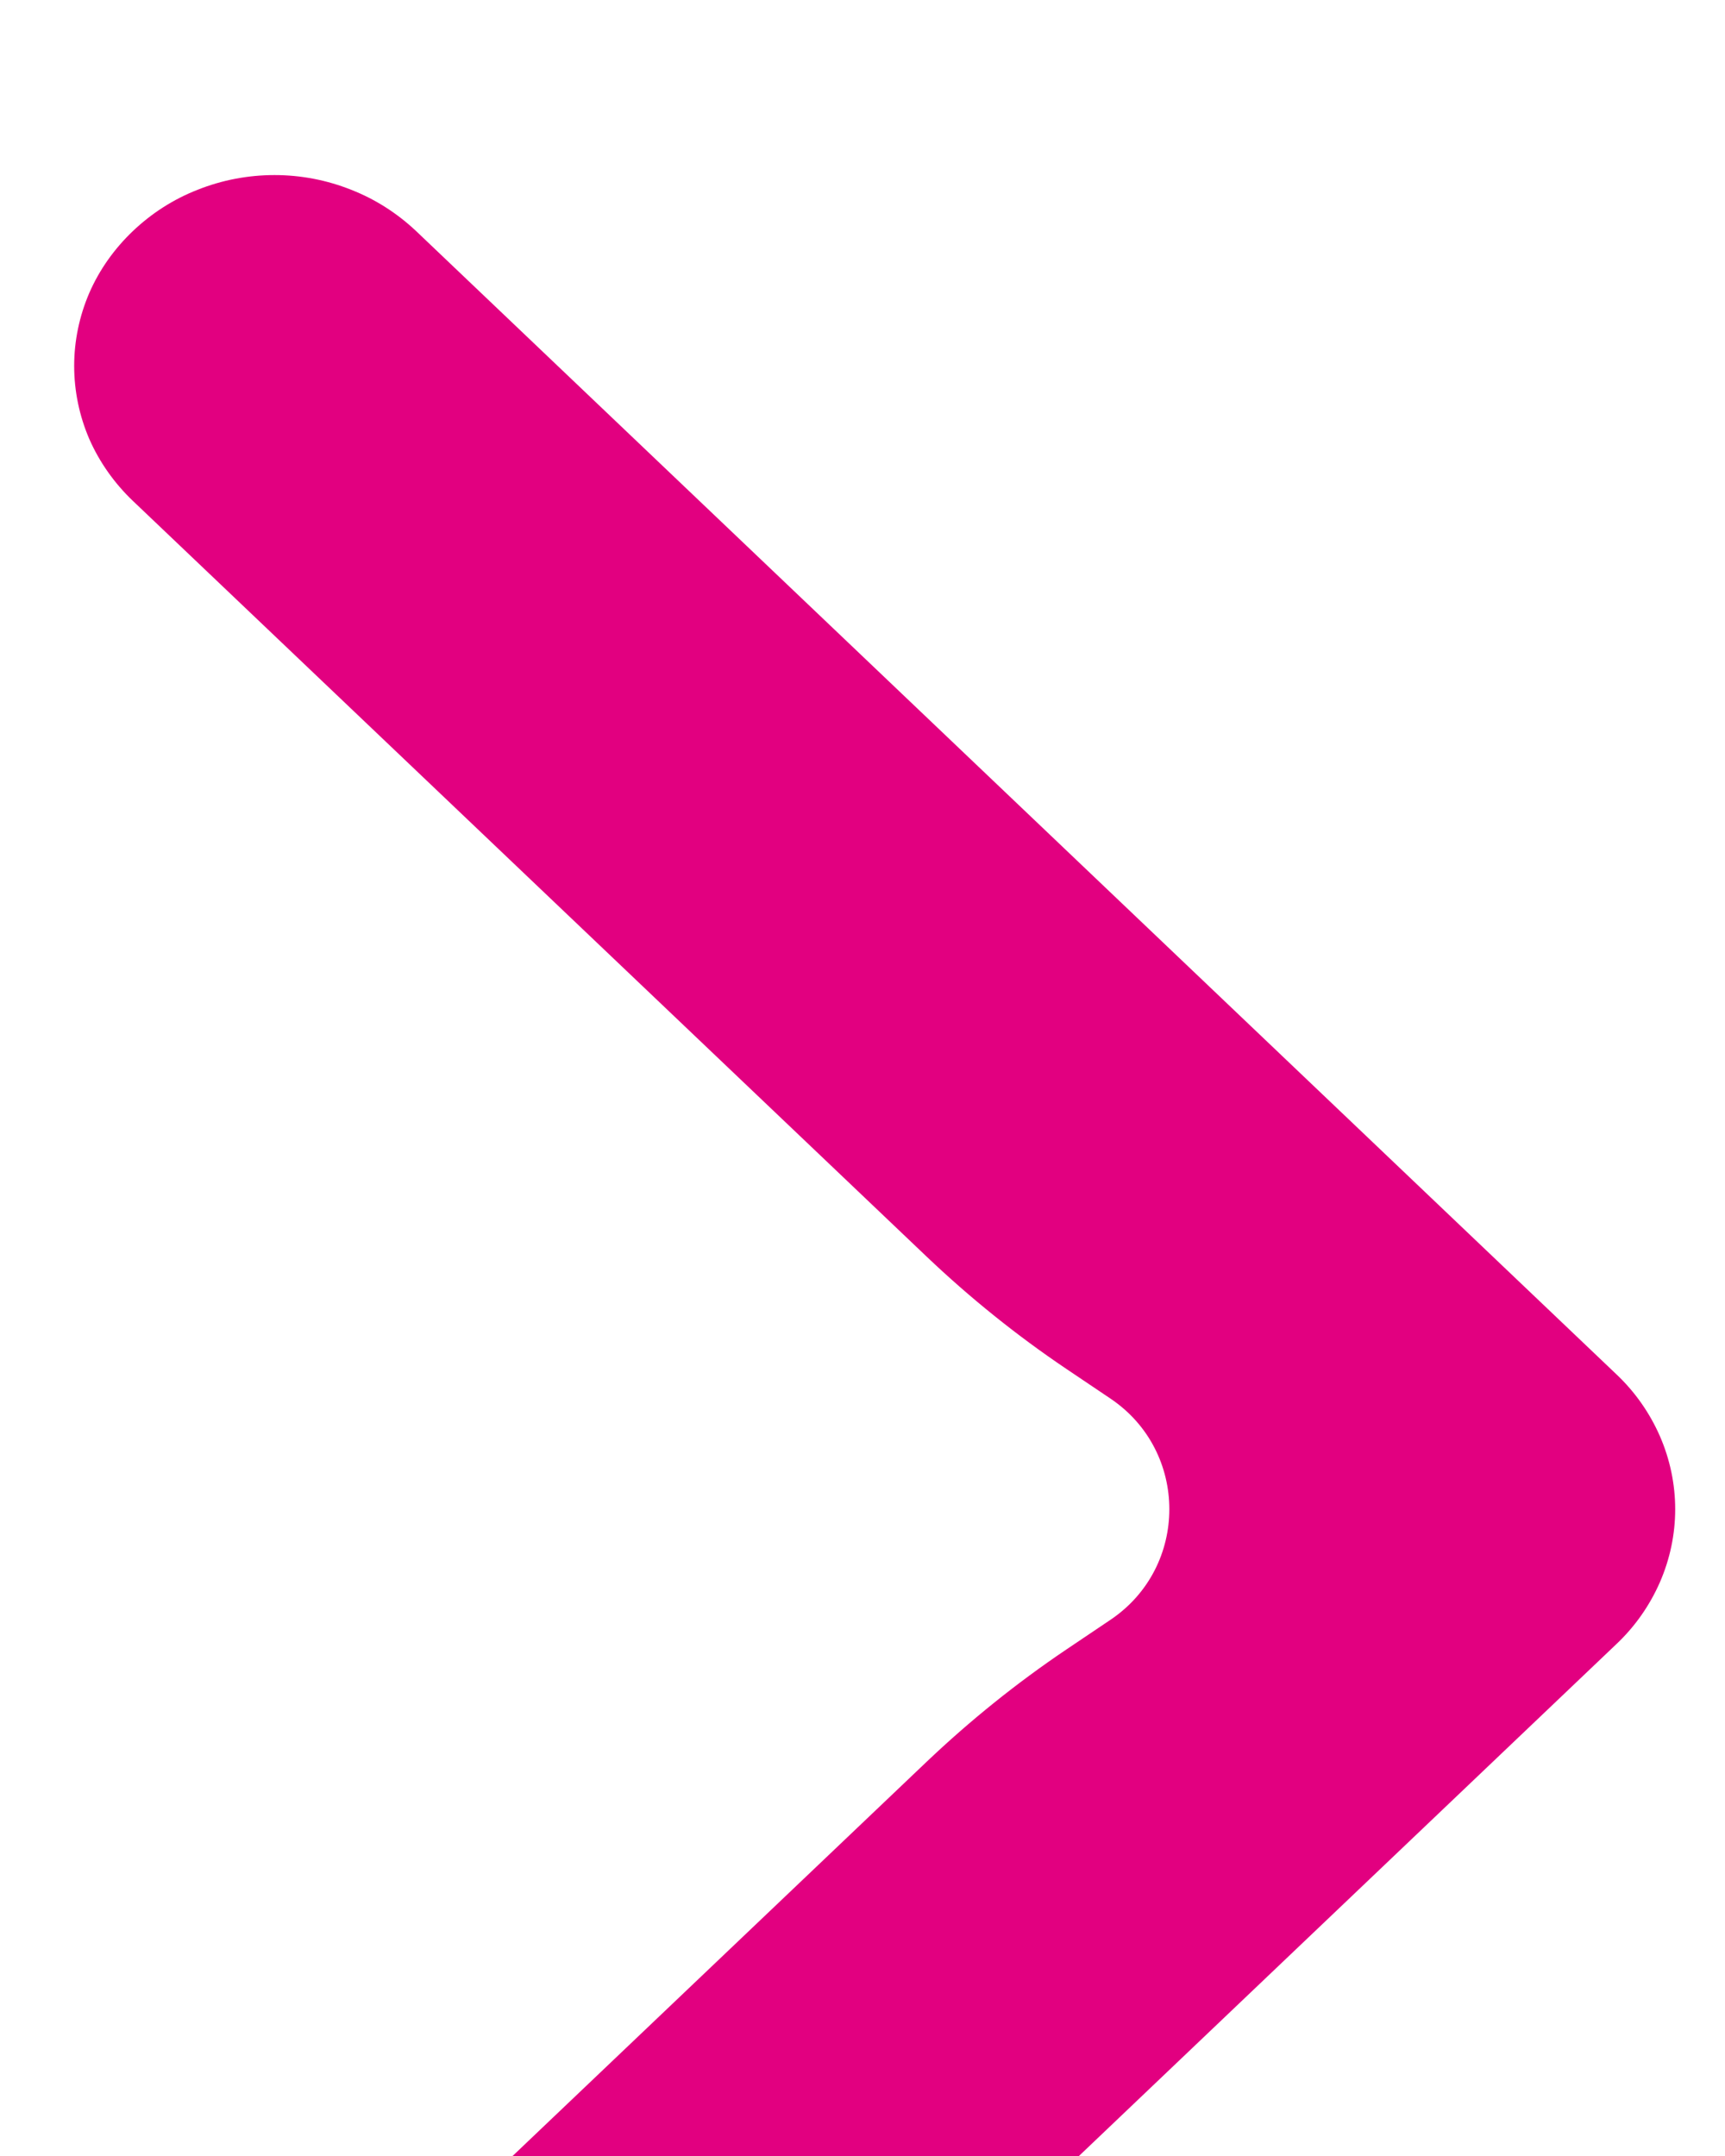 <svg width="8" height="10" viewBox="0 0 8 10" fill="none" xmlns="http://www.w3.org/2000/svg">
    <path d="M0.616 11.677L4.298 8.171C4.499 7.98 4.715 7.806 4.945 7.651L5.15 7.513C5.514 7.268 5.514 6.732 5.15 6.487L4.945 6.349C4.715 6.194 4.499 6.02 4.298 5.829L0.616 2.323C0.53 2.241 0.461 2.143 0.414 2.036C0.368 1.929 0.344 1.814 0.344 1.697C0.344 1.581 0.368 1.466 0.414 1.359C0.461 1.251 0.53 1.154 0.616 1.072C0.702 0.99 0.804 0.924 0.917 0.88C1.03 0.835 1.151 0.812 1.273 0.812C1.395 0.812 1.515 0.835 1.628 0.88C1.741 0.924 1.843 0.99 1.93 1.072L7.496 6.374C7.583 6.456 7.651 6.554 7.698 6.661C7.745 6.769 7.769 6.884 7.769 7C7.769 7.116 7.745 7.231 7.698 7.339C7.651 7.446 7.583 7.544 7.496 7.626L1.93 12.928C1.843 13.011 1.741 13.076 1.628 13.12C1.515 13.165 1.395 13.188 1.273 13.188C1.151 13.188 1.03 13.165 0.917 13.12C0.804 13.076 0.702 13.011 0.616 12.928C0.53 12.846 0.461 12.749 0.414 12.641C0.368 12.534 0.344 12.419 0.344 12.303C0.344 12.186 0.368 12.071 0.414 11.964C0.461 11.857 0.53 11.759 0.616 11.677Z" fill="#E20080"/>
    </svg>
